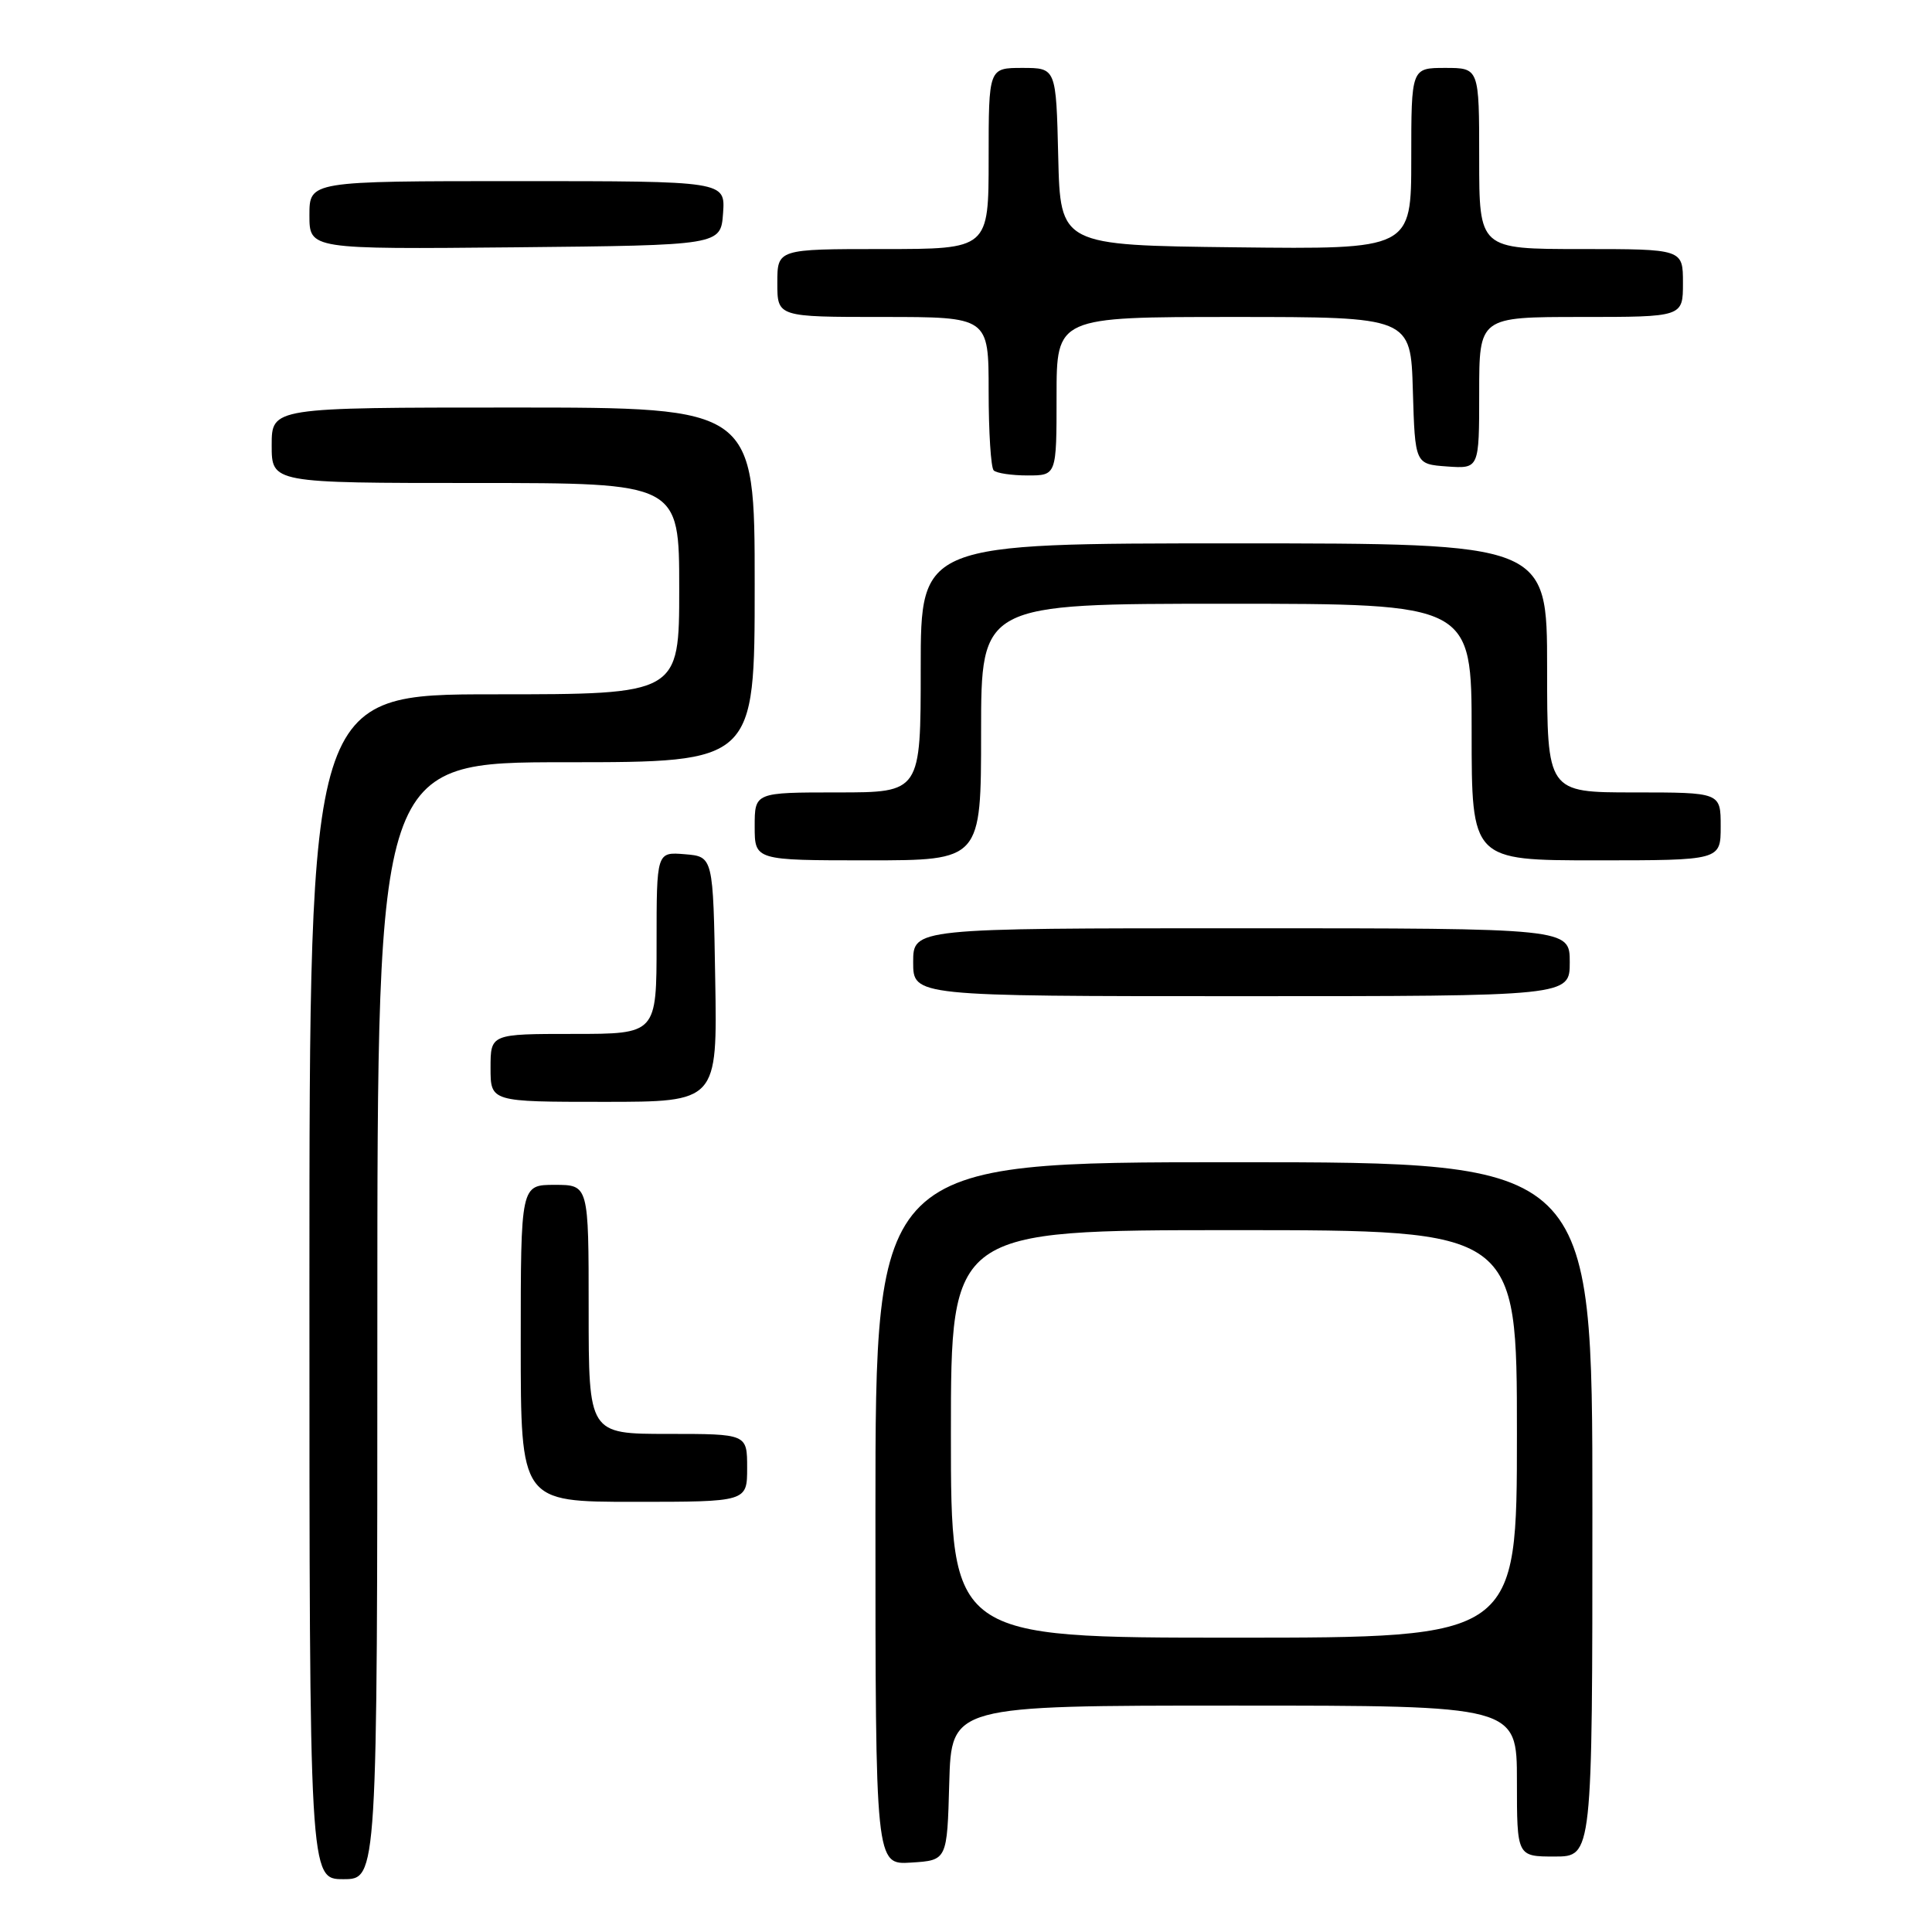 <?xml version="1.0" encoding="UTF-8" standalone="no"?>
<!DOCTYPE svg PUBLIC "-//W3C//DTD SVG 1.1//EN" "http://www.w3.org/Graphics/SVG/1.1/DTD/svg11.dtd" >
<svg xmlns="http://www.w3.org/2000/svg" xmlns:xlink="http://www.w3.org/1999/xlink" version="1.1" viewBox="0 0 256 256">
 <g >
 <path fill="currentColor"
d=" M 50.00 175.00 C 50.00 101.00 50.00 101.00 75.00 101.00 C 100.00 101.00 100.00 101.00 100.00 77.50 C 100.00 54.00 100.00 54.00 68.00 54.00 C 36.00 54.00 36.00 54.00 36.00 59.00 C 36.00 64.00 36.00 64.00 63.00 64.00 C 90.00 64.00 90.00 64.00 90.00 78.00 C 90.00 92.00 90.00 92.00 65.50 92.00 C 41.00 92.00 41.00 92.00 41.00 170.50 C 41.00 249.00 41.00 249.00 45.50 249.00 C 50.00 249.00 50.00 249.00 50.00 175.00 Z  M 125.78 236.25 C 126.07 226.00 126.07 226.00 163.53 226.00 C 201.00 226.00 201.00 226.00 201.00 236.00 C 201.00 246.00 201.00 246.00 206.00 246.00 C 211.00 246.00 211.00 246.00 211.00 200.00 C 211.00 154.00 211.00 154.00 163.50 154.00 C 116.00 154.00 116.00 154.00 116.00 200.55 C 116.00 247.11 116.00 247.11 120.75 246.80 C 125.50 246.50 125.50 246.50 125.78 236.25 Z  M 99.00 194.50 C 99.00 190.00 99.00 190.00 88.50 190.00 C 78.00 190.00 78.00 190.00 78.00 173.50 C 78.00 157.00 78.00 157.00 73.50 157.00 C 69.00 157.00 69.00 157.00 69.00 178.00 C 69.00 199.00 69.00 199.00 84.00 199.00 C 99.00 199.00 99.00 199.00 99.00 194.50 Z  M 94.77 129.75 C 94.50 113.50 94.50 113.50 90.75 113.19 C 87.00 112.88 87.00 112.88 87.00 124.94 C 87.00 137.00 87.00 137.00 76.00 137.00 C 65.00 137.00 65.00 137.00 65.00 141.50 C 65.00 146.00 65.00 146.00 80.02 146.00 C 95.05 146.00 95.05 146.00 94.77 129.75 Z  M 208.00 127.50 C 208.00 123.00 208.00 123.00 164.50 123.00 C 121.00 123.00 121.00 123.00 121.00 127.50 C 121.00 132.00 121.00 132.00 164.50 132.00 C 208.00 132.00 208.00 132.00 208.00 127.50 Z  M 130.00 97.00 C 130.00 80.00 130.00 80.00 162.50 80.00 C 195.00 80.00 195.00 80.00 195.00 97.00 C 195.00 114.00 195.00 114.00 211.50 114.00 C 228.00 114.00 228.00 114.00 228.00 109.50 C 228.00 105.00 228.00 105.00 216.50 105.00 C 205.00 105.00 205.00 105.00 205.00 88.50 C 205.00 72.00 205.00 72.00 163.50 72.00 C 122.00 72.00 122.00 72.00 122.00 88.50 C 122.00 105.00 122.00 105.00 111.00 105.00 C 100.00 105.00 100.00 105.00 100.00 109.50 C 100.00 114.00 100.00 114.00 115.00 114.00 C 130.00 114.00 130.00 114.00 130.00 97.00 Z  M 140.00 52.50 C 140.00 42.00 140.00 42.00 163.46 42.00 C 186.93 42.00 186.93 42.00 187.21 51.75 C 187.50 61.50 187.50 61.50 191.75 61.81 C 196.00 62.11 196.00 62.11 196.00 52.06 C 196.00 42.00 196.00 42.00 209.50 42.00 C 223.00 42.00 223.00 42.00 223.00 37.50 C 223.00 33.00 223.00 33.00 209.50 33.00 C 196.00 33.00 196.00 33.00 196.00 21.00 C 196.00 9.00 196.00 9.00 191.50 9.00 C 187.00 9.00 187.00 9.00 187.00 21.02 C 187.00 33.04 187.00 33.04 163.75 32.77 C 140.50 32.50 140.50 32.50 140.22 20.75 C 139.94 9.00 139.94 9.00 135.47 9.00 C 131.00 9.00 131.00 9.00 131.00 21.00 C 131.00 33.00 131.00 33.00 117.00 33.00 C 103.00 33.00 103.00 33.00 103.00 37.50 C 103.00 42.00 103.00 42.00 117.00 42.00 C 131.00 42.00 131.00 42.00 131.00 51.83 C 131.00 57.24 131.30 61.97 131.67 62.33 C 132.03 62.70 134.06 63.00 136.17 63.00 C 140.00 63.00 140.00 63.00 140.00 52.50 Z  M 95.81 28.25 C 96.11 24.00 96.11 24.00 68.56 24.00 C 41.00 24.00 41.00 24.00 41.00 28.52 C 41.00 33.03 41.00 33.03 68.25 32.77 C 95.50 32.50 95.50 32.50 95.81 28.25 Z  M 126.00 190.00 C 126.00 163.00 126.00 163.00 163.50 163.00 C 201.00 163.00 201.00 163.00 201.00 190.00 C 201.00 217.00 201.00 217.00 163.50 217.00 C 126.00 217.00 126.00 217.00 126.00 190.00 Z "/>
</g>
</svg>